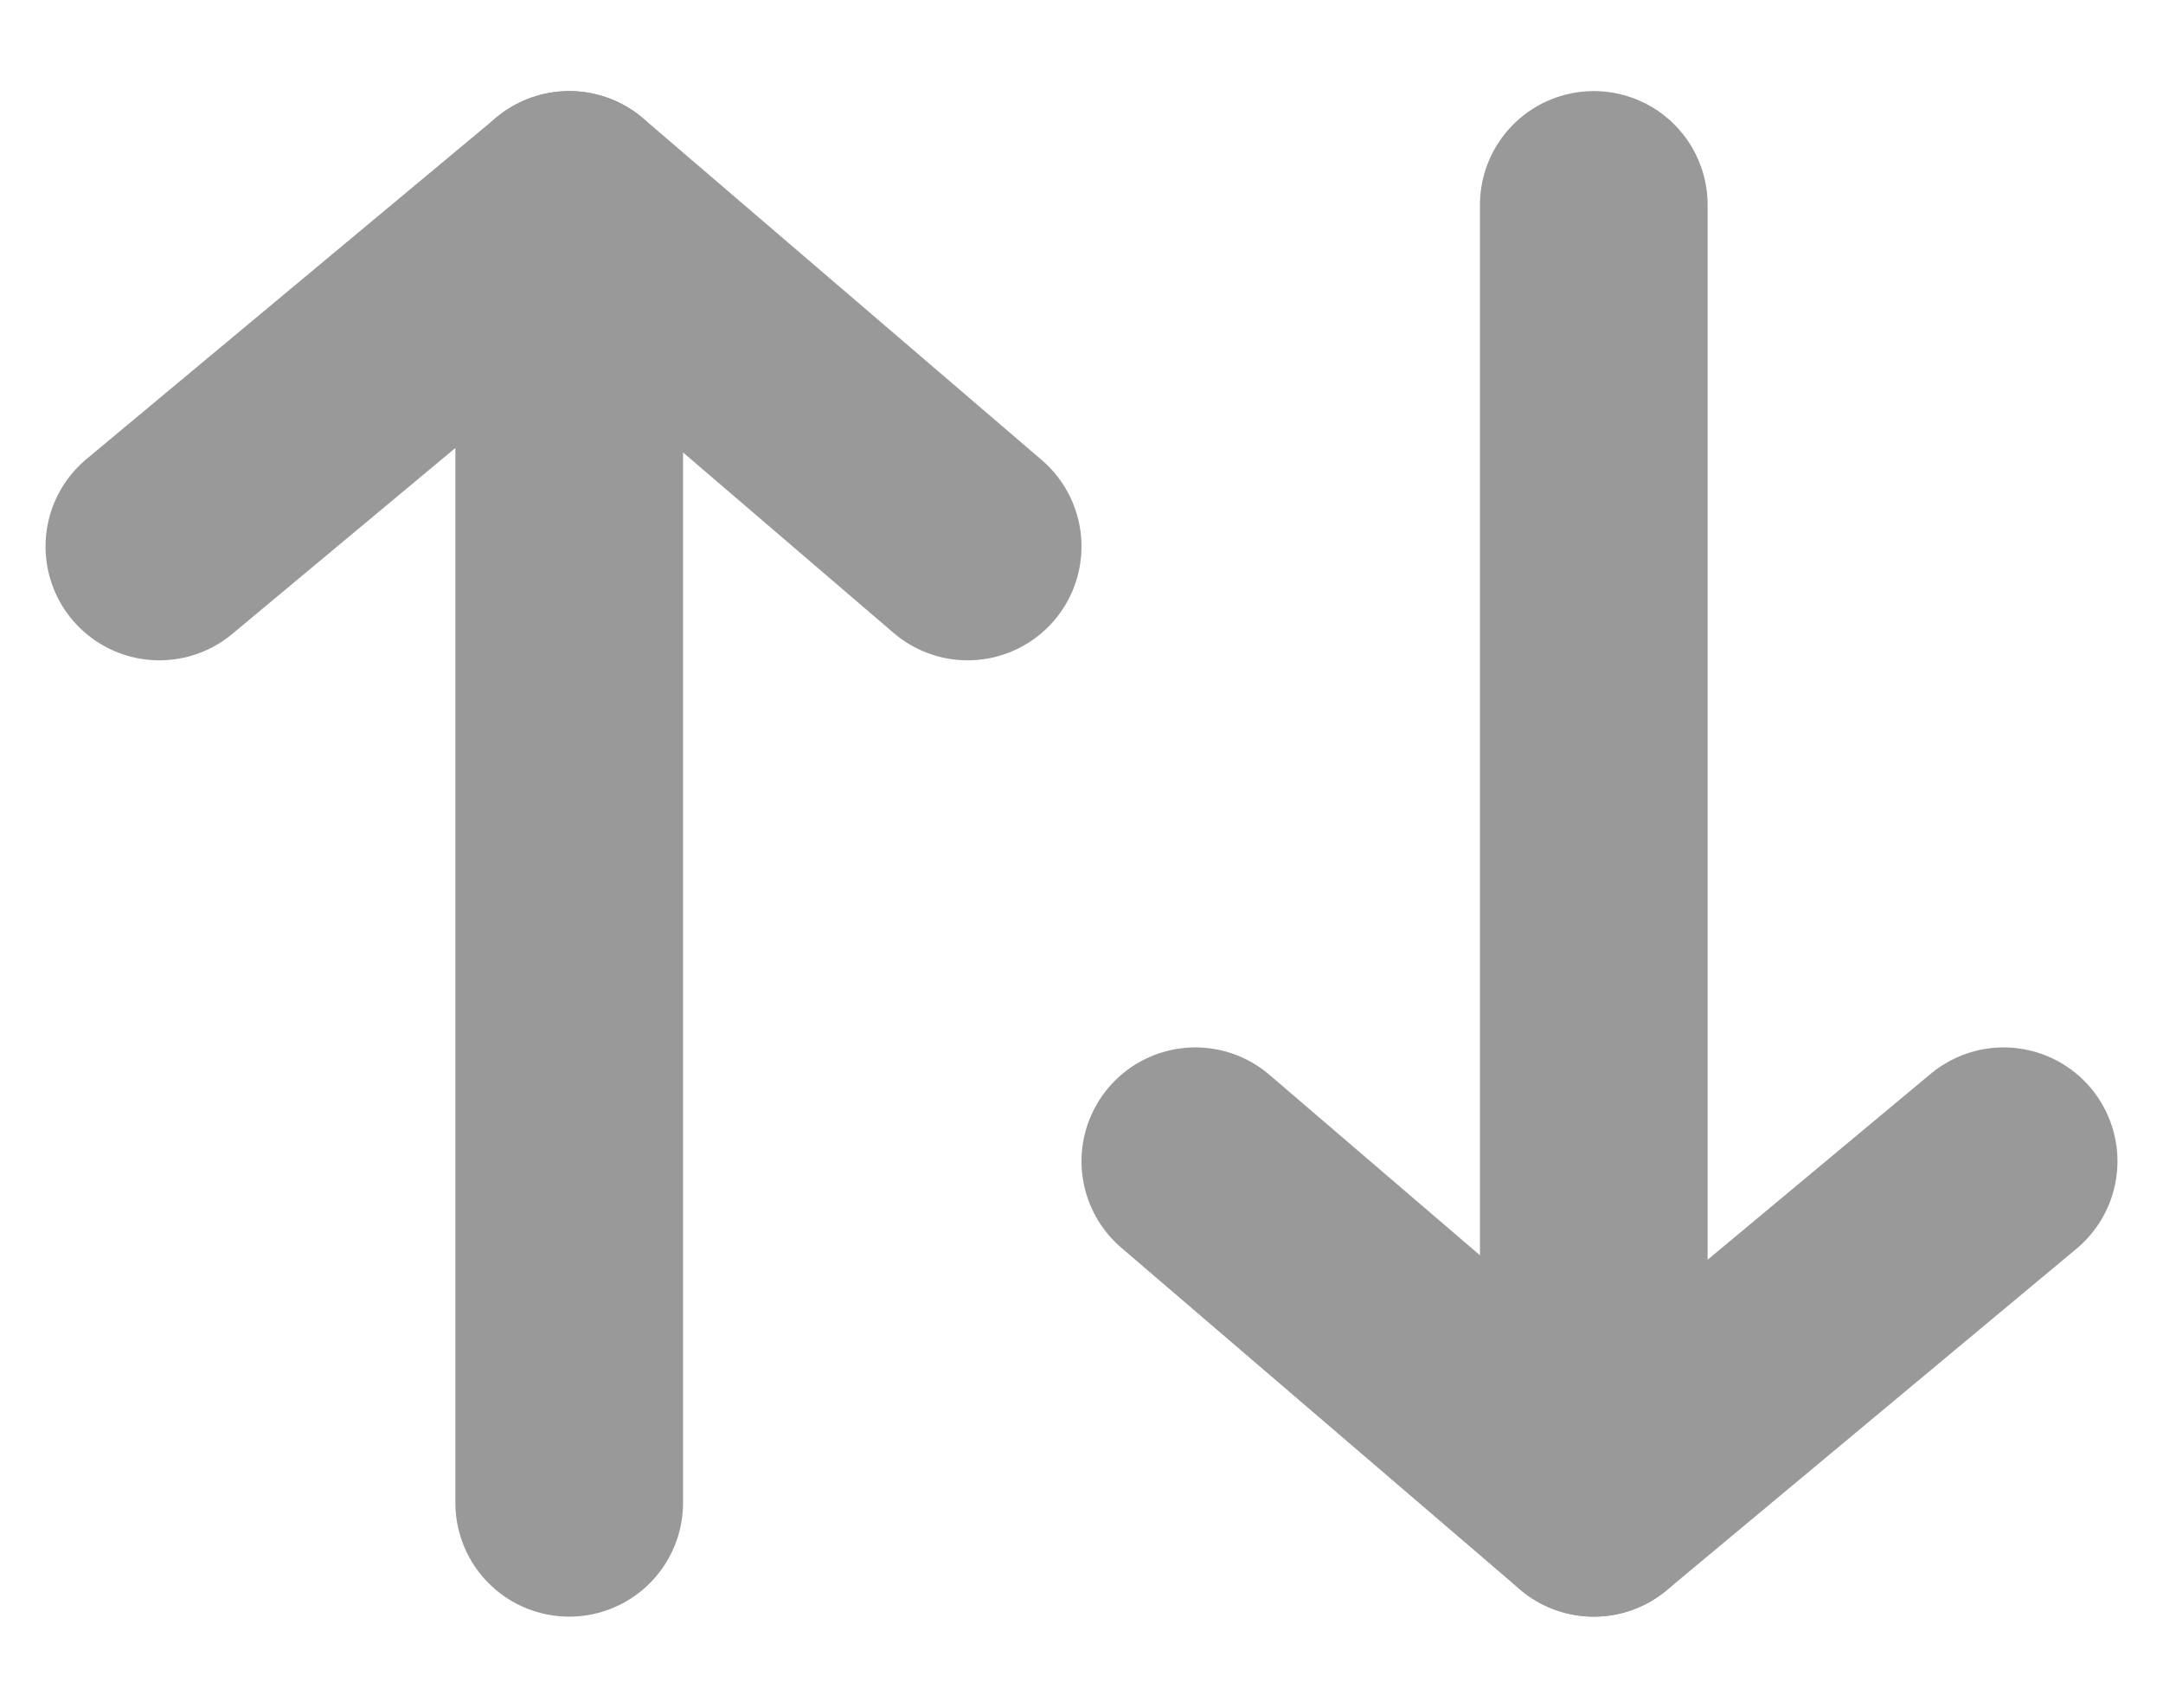 <?xml version="1.0" encoding="UTF-8"?>
<svg xmlns="http://www.w3.org/2000/svg" version="1.1" viewBox="0 0 19 15">
  <defs>
    <style>
      .cls-1 {
        fill: none;
        stroke: #999;
        stroke-linecap: round;
        stroke-linejoin: round;
        stroke-width: 2px;
      }
    </style>
  </defs>
  <!-- Generator: Adobe Illustrator 28.7.1, SVG Export Plug-In . SVG Version: 1.2.0 Build 142)  -->
  <g>
    <g id="Layer_1">
      <g id="Layer_1-2" data-name="Layer_1">
        <polyline class="cls-1" points="1.4 4.8 5 1.8 5 13.2"/>
        <line class="cls-1" x1="8.5" y1="4.8" x2="5" y2="1.8"/>
        <polyline class="cls-1" points="17.6 10.2 14 13.2 14 1.8"/>
        <line class="cls-1" x1="10.5" y1="10.2" x2="14" y2="13.2"/>
      </g>
    </g>
  </g>
</svg>